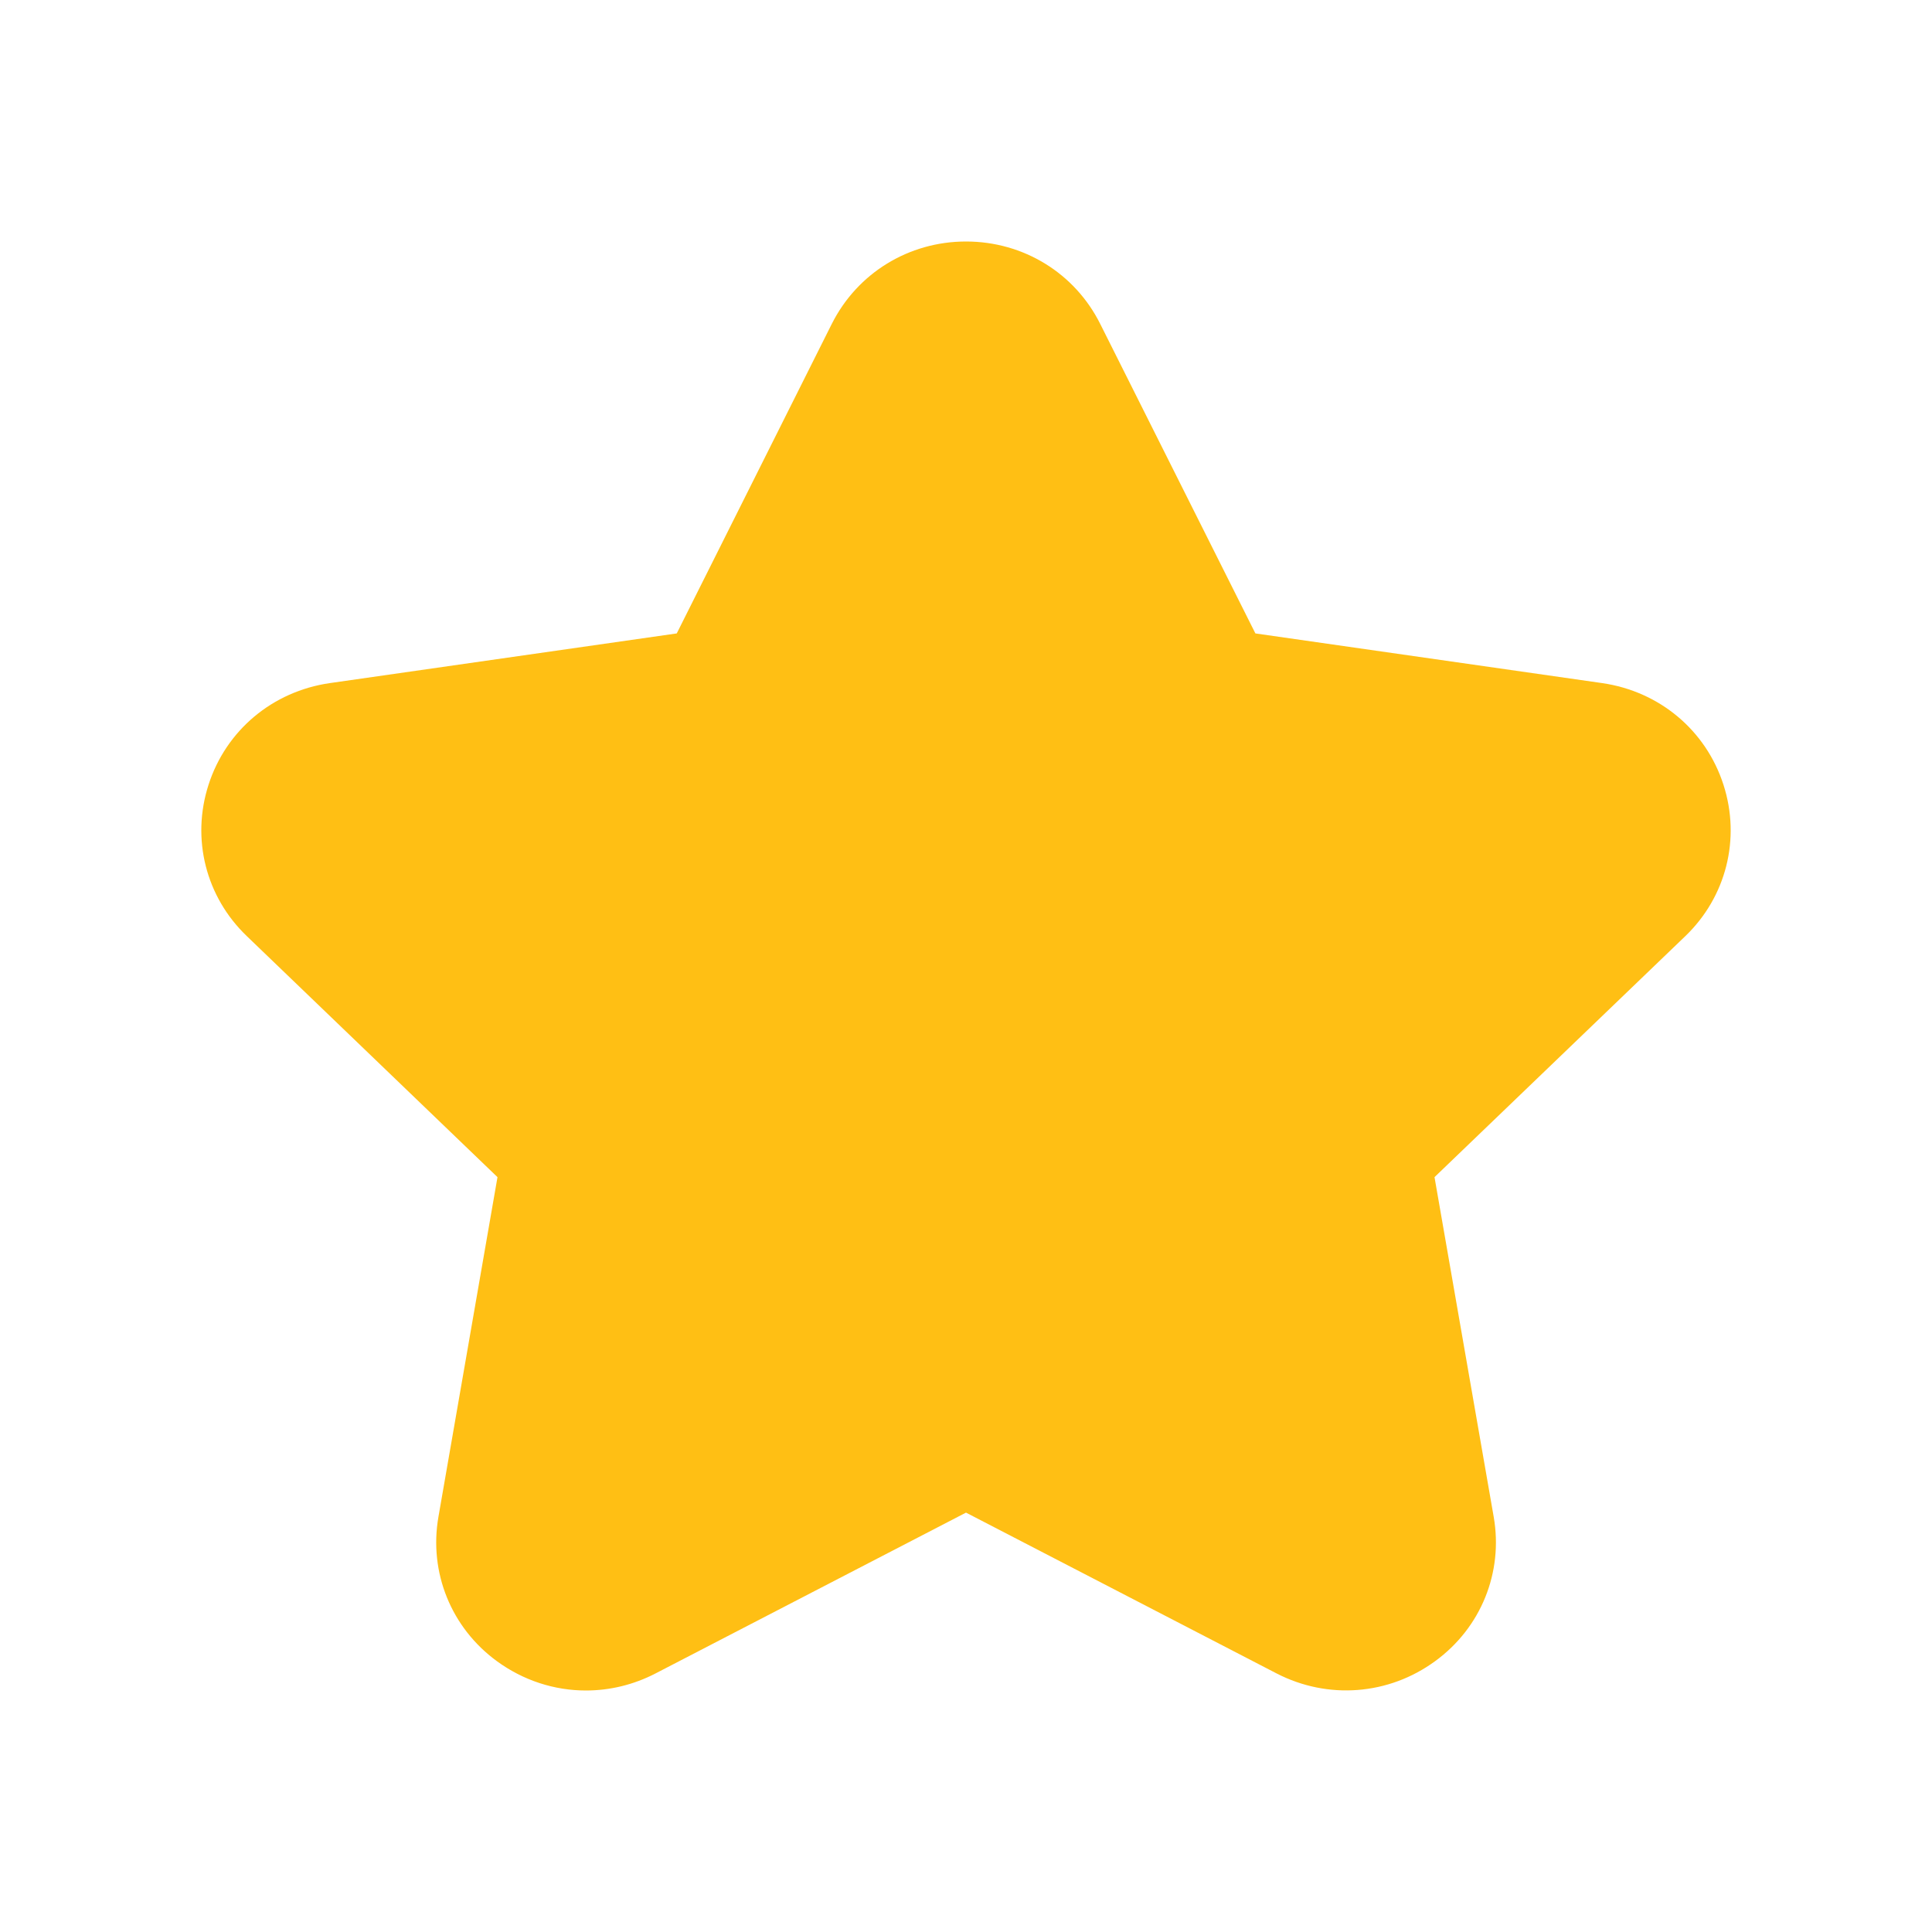 <svg width="14" height="14" viewBox="0 0 14 14" fill="none" xmlns="http://www.w3.org/2000/svg">
<path d="M12.212 6.784L10.395 8.53L10.824 10.992C10.894 11.394 10.732 11.795 10.4 12.037C10.063 12.284 9.622 12.318 9.25 12.126L7 10.961L4.751 12.126C4.591 12.209 4.418 12.25 4.246 12.25C4.018 12.25 3.793 12.178 3.6 12.037C3.269 11.795 3.107 11.394 3.177 10.992L3.605 8.53L1.789 6.784C1.491 6.499 1.385 6.078 1.511 5.687C1.638 5.292 1.975 5.01 2.39 4.95L4.904 4.59L6.027 2.348C6.212 1.979 6.585 1.75 7 1.75C7.416 1.75 7.789 1.979 7.973 2.348L9.097 4.59L11.61 4.95C12.025 5.01 12.362 5.292 12.489 5.687C12.615 6.078 12.509 6.499 12.212 6.784Z" fill="#FFBF14"/>
</svg>
